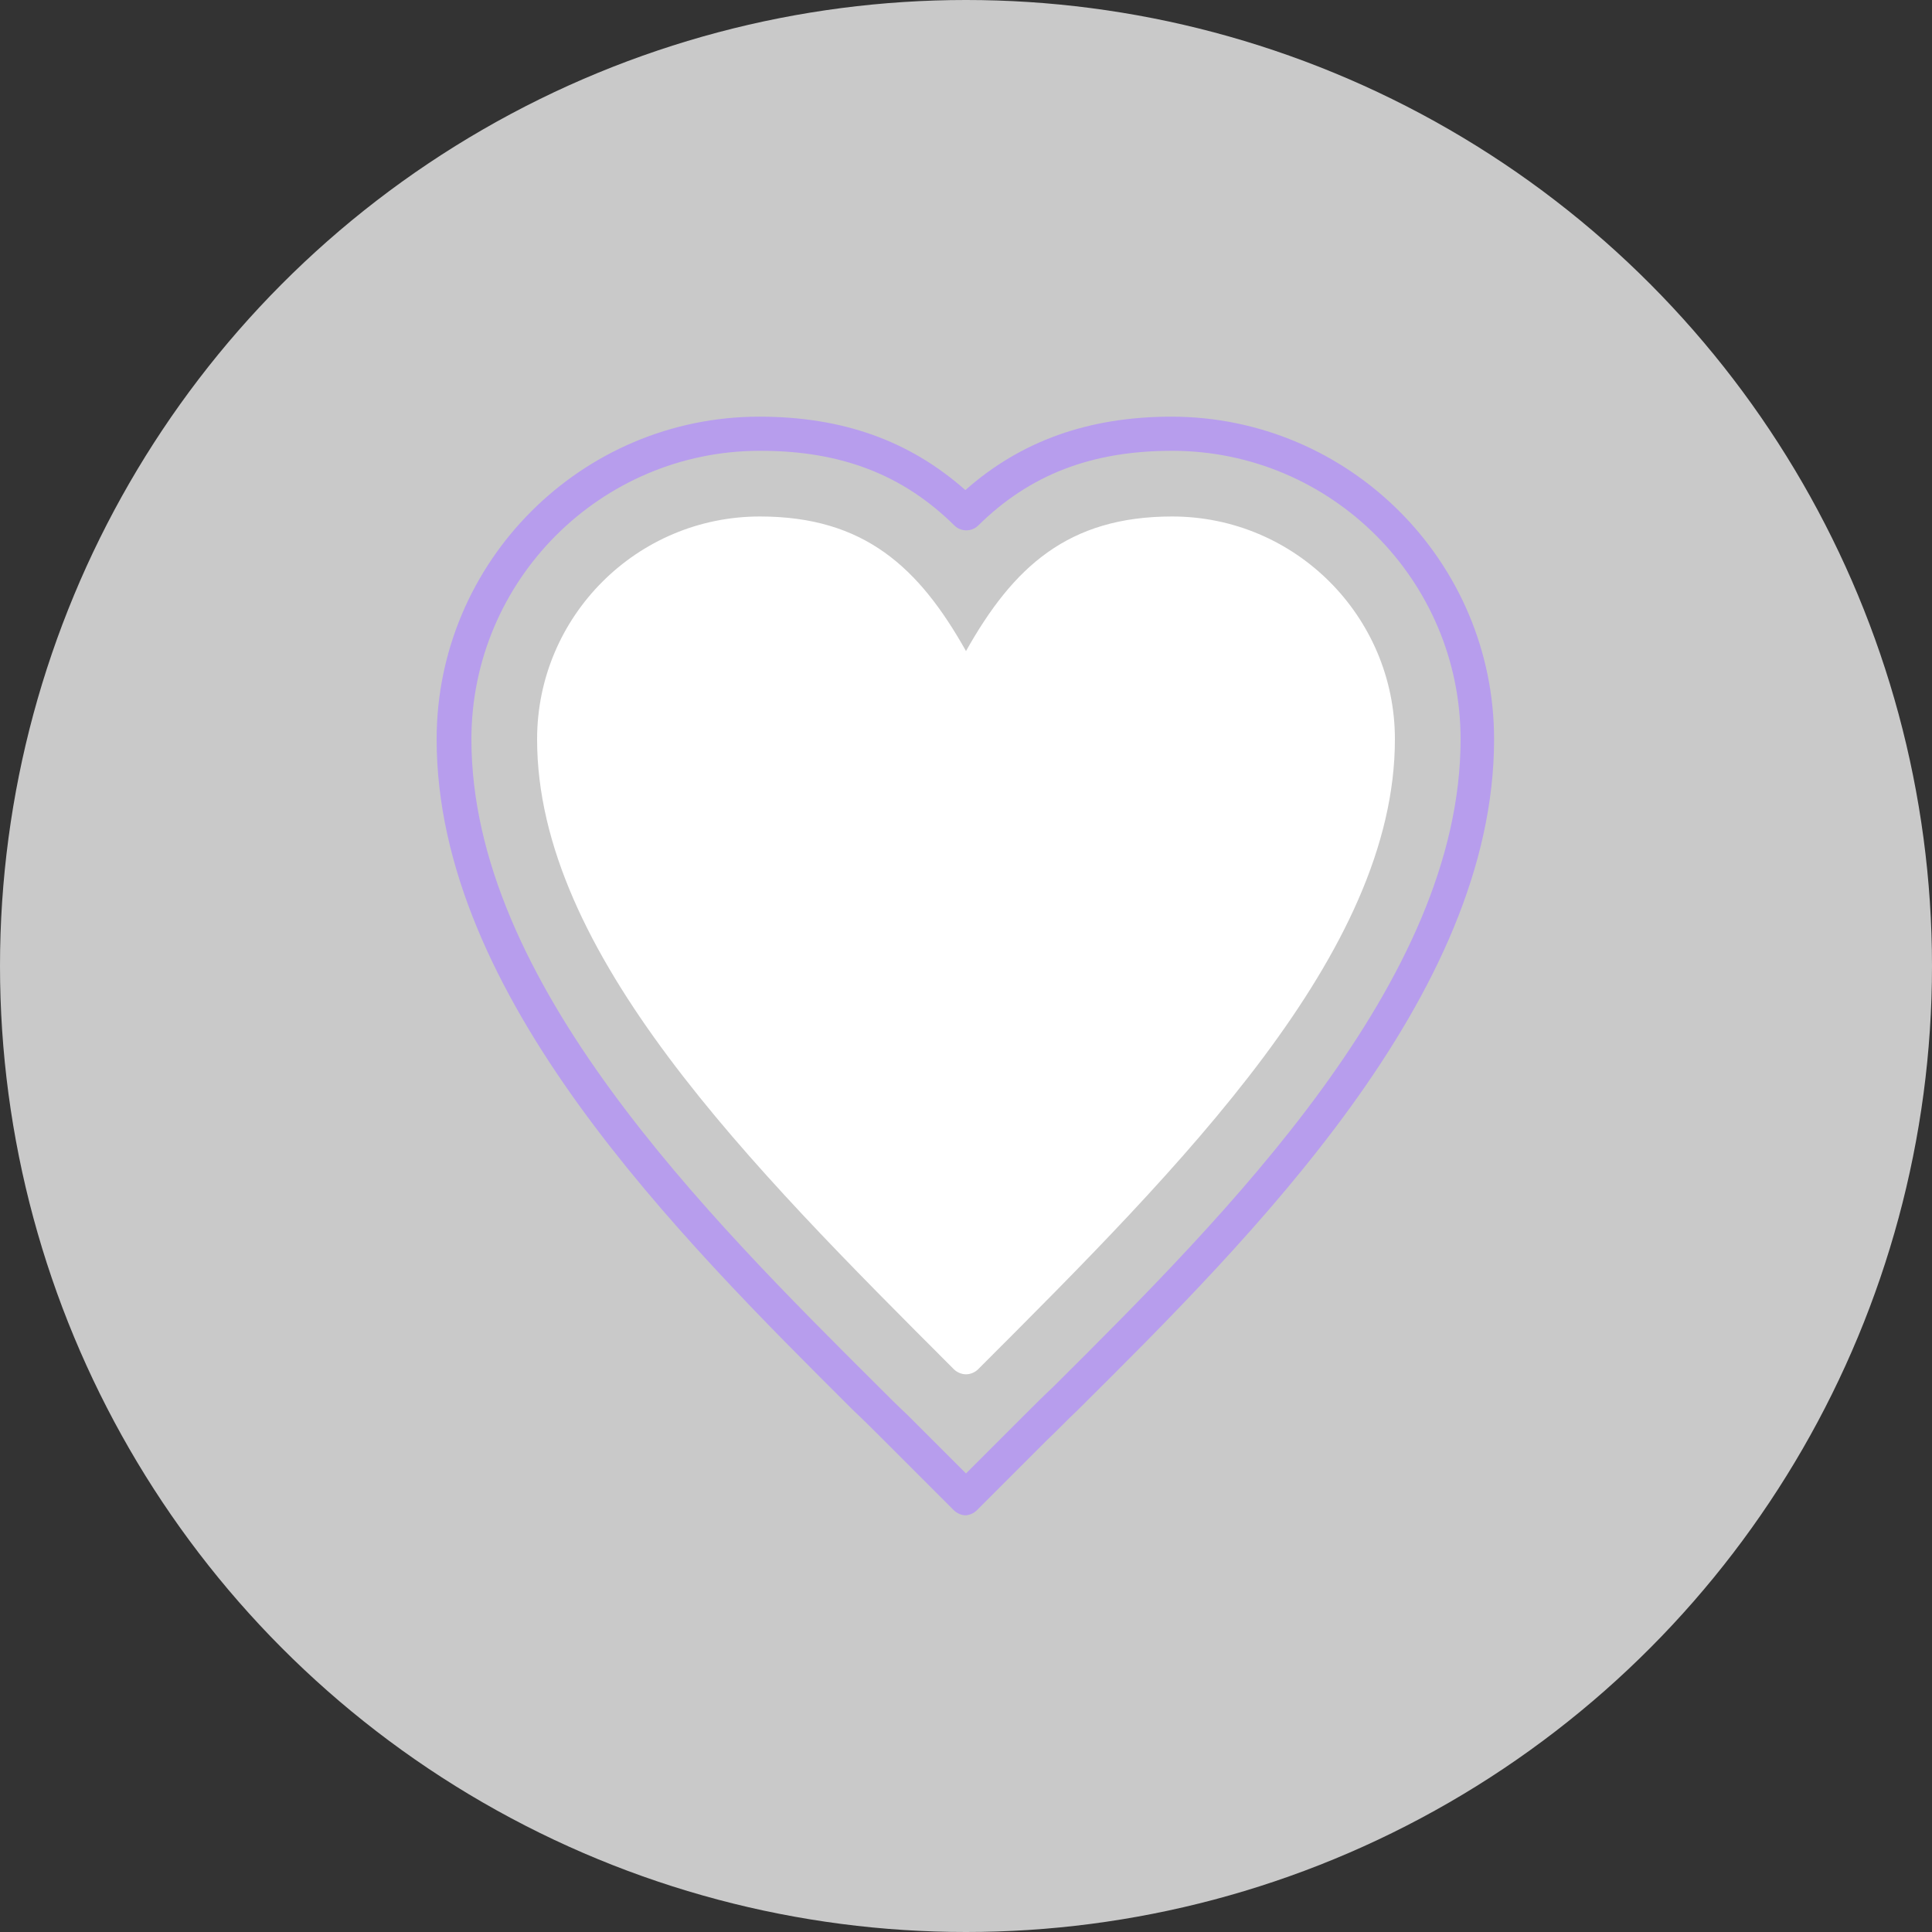 <svg xmlns="http://www.w3.org/2000/svg" xml:space="preserve" width="3in" height="3in" style="shape-rendering:geometricPrecision; text-rendering:geometricPrecision; image-rendering:optimizeQuality; fill-rule:evenodd; clip-rule:evenodd" viewBox="0 0 3 3" xmlns:xlink="http://www.w3.org/1999/xlink">
 <rect x="0" y="0" width="3" height="3" fill="#333333" stroke="none"/>
 <defs>
  <style type="text/css">
   
    .fil1 {fill:#022A32}
    .fil0 {fill:#B3EAA8}
    .fil2 {fill:#DB5656}
   
  </style>
 </defs>
 <g id="Layer_x0020_1">
  <circle class="fil0" cx="1.5" cy="1.5" r="1.5" id="id_101" style="fill: rgb(201, 201, 201);"></circle>
  <path class="fil1" d="M1.5 2.353c-0.007,0 -0.014,-0.003 -0.019,-0.008l-0.11 -0.11c-0.015,-0.015 -0.03,-0.03 -0.046,-0.045 -0.273,-0.272 -0.647,-0.644 -0.647,-1.042 0,-0.276 0.225,-0.501 0.501,-0.501 0.129,0 0.233,0.037 0.32,0.114 0.086,-0.076 0.191,-0.114 0.32,-0.114 0.276,0 0.501,0.225 0.501,0.501 0,0.398 -0.374,0.771 -0.647,1.042 -0.016,0.015 -0.031,0.031 -0.046,0.045l-0.11 0.11c-0.005,0.005 -0.012,0.008 -0.019,0.008zm-0.32 -1.653c-0.247,0 -0.448,0.201 -0.448,0.448 0,0.376 0.365,0.739 0.631,1.004 0.016,0.016 0.031,0.031 0.046,0.045l0.091 0.091 0.091 -0.091c0.015,-0.015 0.03,-0.03 0.046,-0.045 0.266,-0.265 0.631,-0.628 0.631,-1.004 0,-0.247 -0.201,-0.448 -0.448,-0.448 -0.125,0 -0.221,0.037 -0.301,0.116 -0.01,0.01 -0.027,0.01 -0.037,0 -0.08,-0.079 -0.176,-0.116 -0.301,-0.116z" id="id_102" style="fill: rgb(183, 157, 237);"></path>
  <path class="fil2" d="M1.18 0.855c-0.162,0 -0.293,0.131 -0.293,0.293 0,0.302 0.308,0.617 0.613,0.922 0.305,-0.305 0.613,-0.619 0.613,-0.922 0,-0.162 -0.131,-0.293 -0.293,-0.293 -0.137,0 -0.212,0.057 -0.296,0.225 -0.005,0.009 -0.014,0.015 -0.024,0.015l0 0c-0.01,0 -0.019,-0.006 -0.024,-0.015 -0.084,-0.168 -0.159,-0.225 -0.296,-0.225z" id="id_103" style="fill: rgb(255, 255, 255);"></path>
  <path class="fil2" d="M1.5 2.134c-0.007,0 -0.014,-0.003 -0.019,-0.008l0.019 -0.019 -0.019 0.019c-0.318,-0.318 -0.647,-0.647 -0.647,-0.978 0,-0.191 0.155,-0.346 0.346,-0.346 0.162,0 0.247,0.079 0.32,0.209 0.073,-0.13 0.158,-0.209 0.32,-0.209 0.191,0 0.346,0.155 0.346,0.346 0,0.331 -0.329,0.66 -0.647,0.978 -0.005,0.005 -0.012,0.008 -0.019,0.008z" id="id_104" style="fill: rgb(255, 255, 255);"></path>
 </g>
</svg>